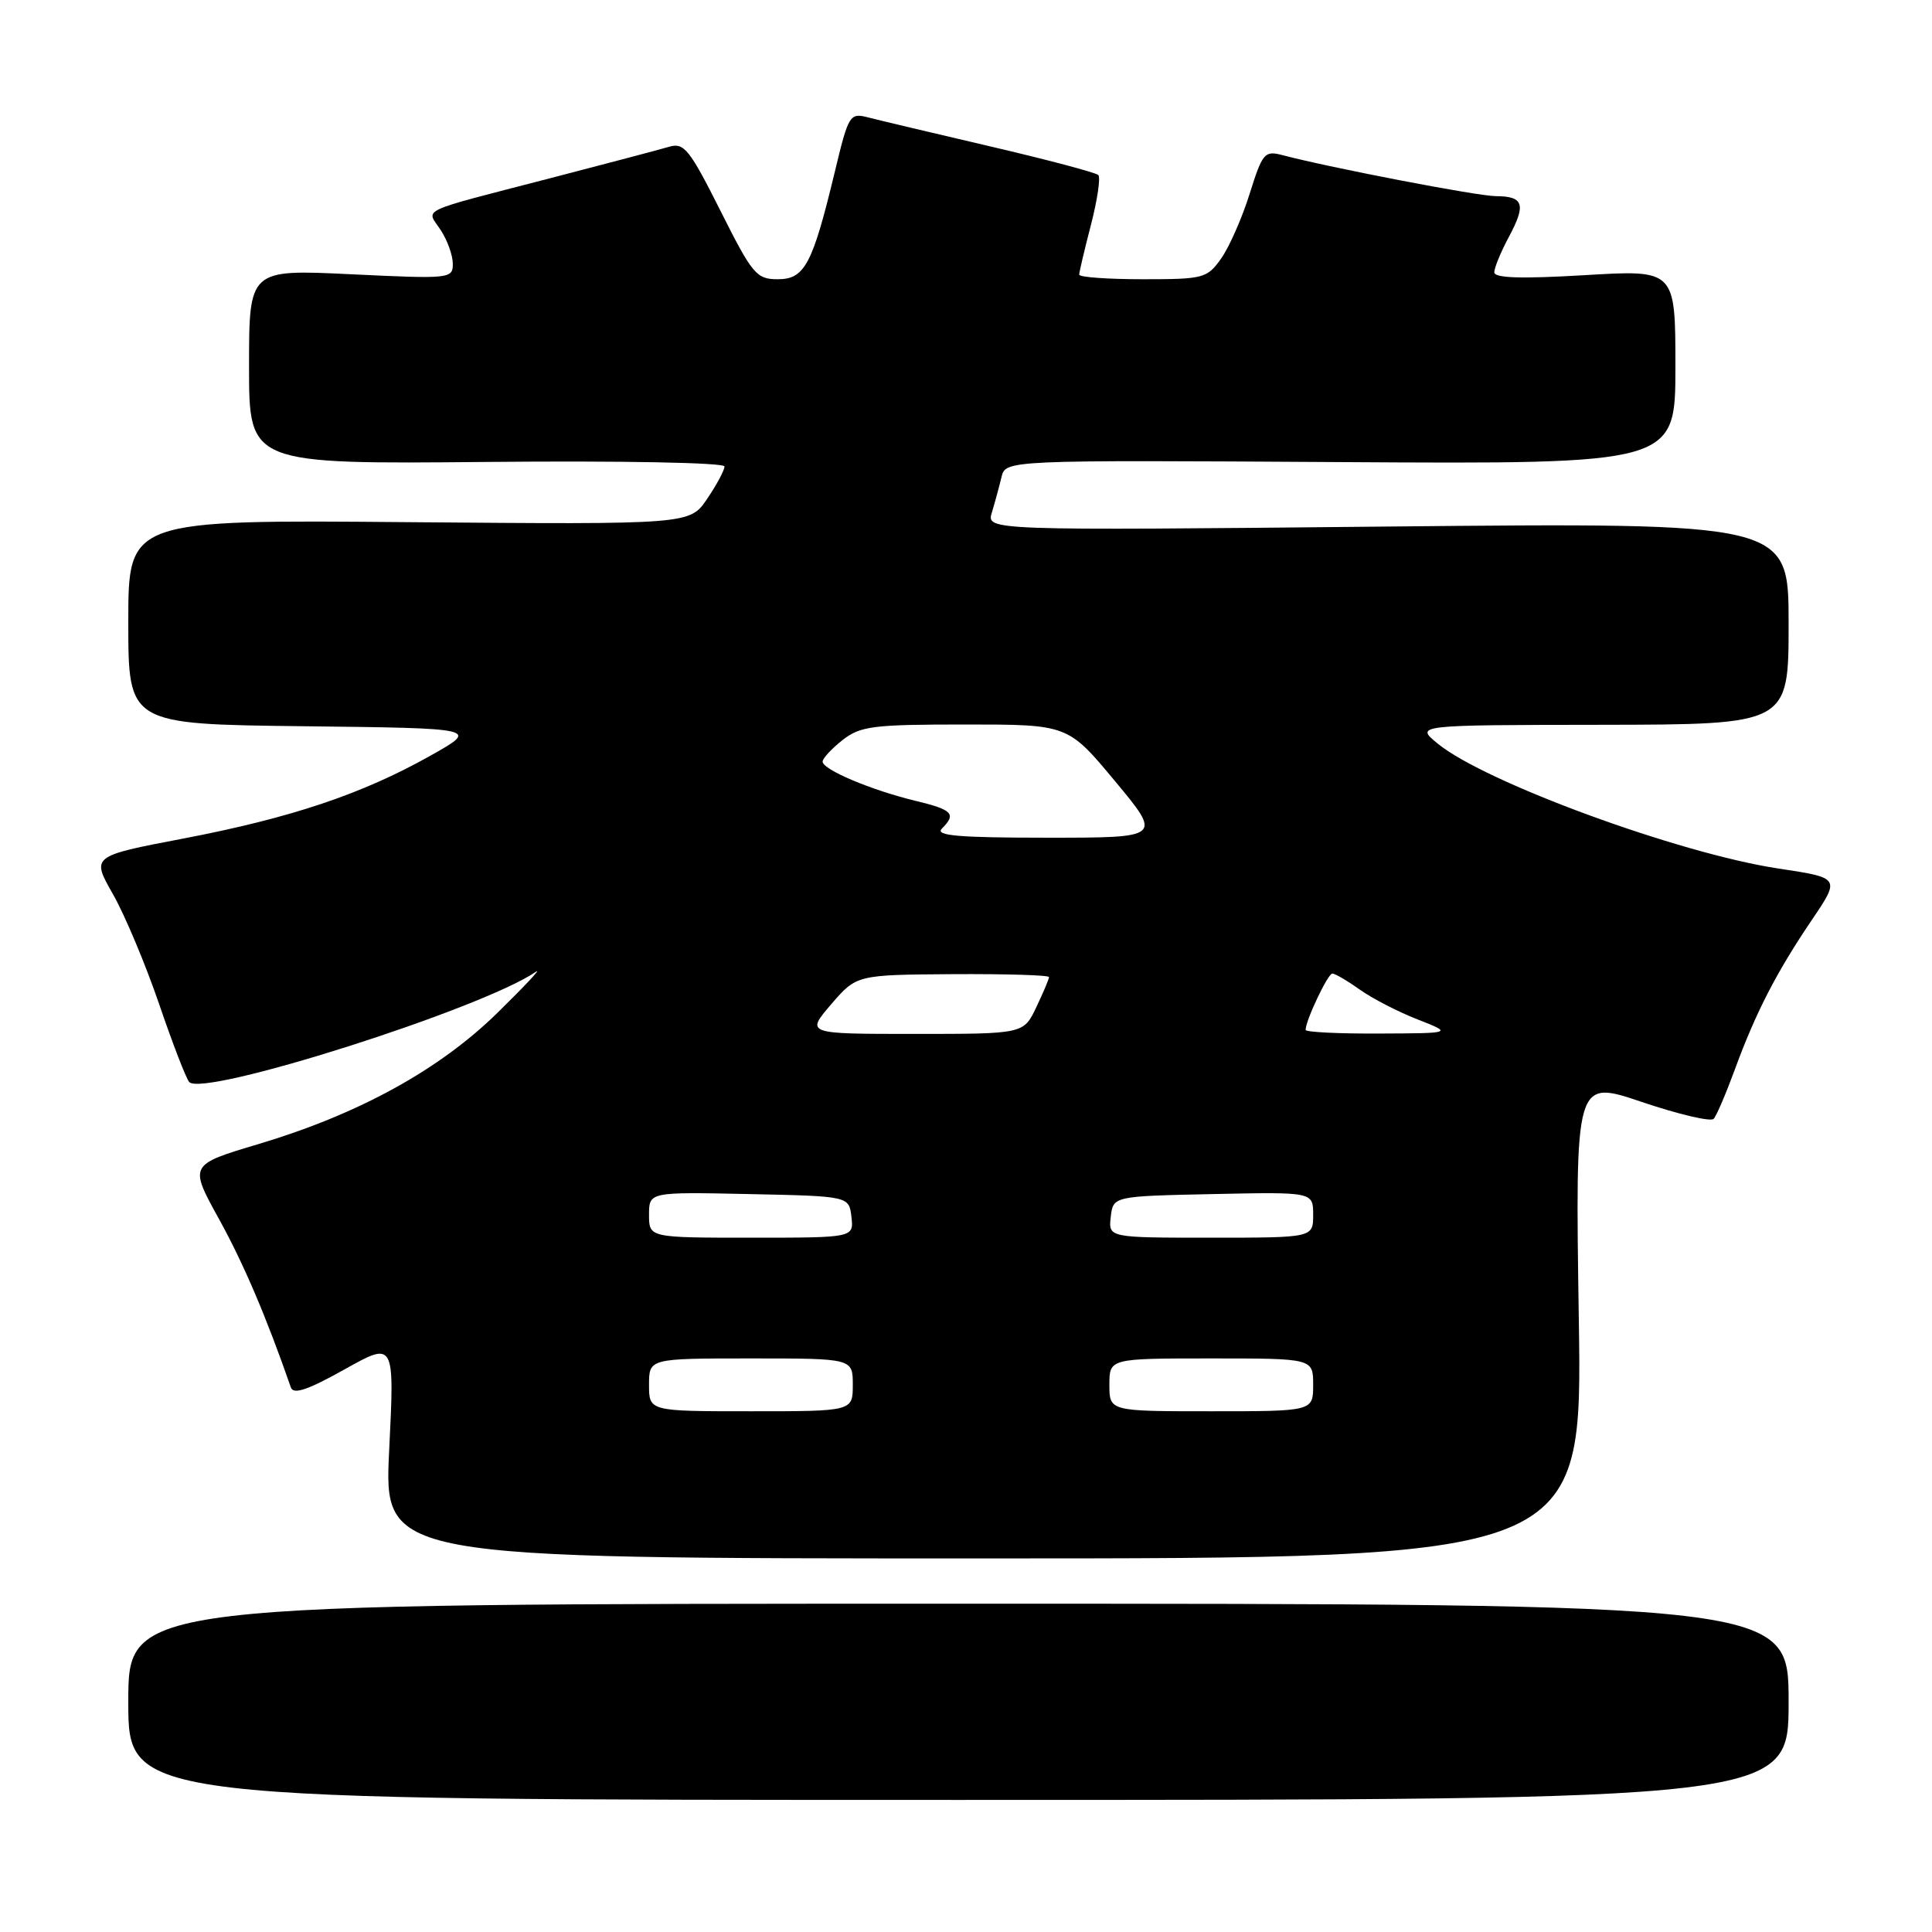 <?xml version="1.0" encoding="UTF-8" standalone="no"?>
<!DOCTYPE svg PUBLIC "-//W3C//DTD SVG 1.1//EN" "http://www.w3.org/Graphics/SVG/1.1/DTD/svg11.dtd" >
<svg xmlns="http://www.w3.org/2000/svg" xmlns:xlink="http://www.w3.org/1999/xlink" version="1.1" viewBox="0 0 256 256">
 <g >
 <path fill="currentColor"
d=" M 237.00 225.50 C 237.00 212.50 237.00 212.50 127.00 212.50 C 17.00 212.50 17.00 212.50 17.00 225.50 C 17.00 238.50 17.00 238.50 127.00 238.50 C 237.00 238.50 237.00 238.50 237.00 225.50 Z  M 209.20 174.77 C 208.72 143.03 208.72 143.03 217.56 146.02 C 222.42 147.66 226.70 148.67 227.07 148.25 C 227.45 147.84 228.71 144.89 229.88 141.70 C 232.65 134.14 235.42 128.78 240.07 121.91 C 243.85 116.32 243.85 116.32 235.68 115.09 C 222.52 113.11 196.75 103.66 190.50 98.53 C 187.50 96.07 187.50 96.07 212.25 96.04 C 237.00 96.00 237.00 96.00 237.00 82.62 C 237.00 69.25 237.00 69.25 183.84 69.77 C 130.69 70.30 130.69 70.30 131.43 67.90 C 131.83 66.58 132.40 64.48 132.70 63.23 C 133.24 60.96 133.24 60.96 177.62 61.23 C 222.00 61.50 222.00 61.50 222.00 48.62 C 222.00 35.74 222.00 35.74 210.00 36.46 C 201.56 36.96 198.00 36.85 198.00 36.08 C 198.00 35.48 198.88 33.35 199.96 31.34 C 202.24 27.08 201.89 26.00 198.19 25.99 C 195.77 25.98 176.38 22.25 169.95 20.56 C 167.56 19.93 167.29 20.25 165.58 25.69 C 164.58 28.89 162.88 32.74 161.81 34.25 C 159.95 36.88 159.49 37.00 151.43 37.00 C 146.79 37.00 143.00 36.73 143.00 36.39 C 143.00 36.06 143.70 33.09 144.56 29.78 C 145.41 26.48 145.85 23.51 145.53 23.19 C 145.20 22.87 138.77 21.16 131.22 19.40 C 123.67 17.64 116.38 15.91 115.00 15.55 C 112.60 14.94 112.43 15.21 110.63 22.71 C 107.66 35.05 106.63 37.00 103.06 37.00 C 100.23 37.00 99.70 36.37 95.45 27.90 C 91.38 19.80 90.64 18.87 88.69 19.44 C 87.49 19.80 80.42 21.66 73.00 23.59 C 55.01 28.26 56.49 27.57 58.39 30.48 C 59.28 31.83 60.00 33.84 60.00 34.96 C 60.00 36.93 59.61 36.97 46.50 36.34 C 33.00 35.69 33.00 35.69 33.00 48.59 C 33.00 61.50 33.00 61.50 64.50 61.21 C 82.52 61.04 96.00 61.30 96.00 61.81 C 96.00 62.30 94.97 64.23 93.70 66.10 C 91.40 69.50 91.40 69.50 54.20 69.19 C 17.00 68.87 17.00 68.87 17.00 82.42 C 17.00 95.96 17.00 95.96 40.25 96.23 C 63.50 96.50 63.50 96.50 57.00 100.15 C 47.96 105.23 38.55 108.38 24.30 111.11 C 12.10 113.44 12.10 113.44 14.96 118.47 C 16.54 121.24 19.28 127.78 21.07 133.00 C 22.85 138.22 24.65 142.89 25.07 143.37 C 26.89 145.43 63.83 133.69 71.00 128.77 C 71.83 128.20 69.57 130.62 65.99 134.13 C 58.25 141.74 47.57 147.61 34.27 151.59 C 25.05 154.34 25.05 154.34 29.02 161.53 C 32.29 167.46 35.29 174.49 38.54 183.84 C 38.88 184.82 40.75 184.19 45.64 181.46 C 52.28 177.74 52.28 177.74 51.57 192.12 C 50.86 206.50 50.86 206.50 130.27 206.50 C 209.69 206.50 209.69 206.50 209.20 174.77 Z  M 86.00 183.50 C 86.00 180.00 86.00 180.00 99.50 180.00 C 113.00 180.00 113.00 180.00 113.00 183.50 C 113.00 187.00 113.00 187.00 99.50 187.00 C 86.00 187.00 86.00 187.00 86.00 183.50 Z  M 147.00 183.50 C 147.00 180.00 147.00 180.00 160.50 180.00 C 174.00 180.00 174.00 180.00 174.00 183.50 C 174.00 187.00 174.00 187.00 160.50 187.00 C 147.00 187.00 147.00 187.00 147.00 183.50 Z  M 86.00 160.97 C 86.00 157.94 86.00 157.94 99.25 158.22 C 112.50 158.50 112.50 158.50 112.82 161.25 C 113.13 164.00 113.13 164.00 99.57 164.00 C 86.00 164.00 86.00 164.00 86.00 160.97 Z  M 147.18 161.25 C 147.50 158.50 147.50 158.50 160.75 158.22 C 174.00 157.94 174.00 157.94 174.00 160.97 C 174.00 164.00 174.00 164.00 160.43 164.00 C 146.87 164.00 146.87 164.00 147.18 161.25 Z  M 110.13 133.08 C 113.50 129.17 113.50 129.17 126.25 129.08 C 133.26 129.04 139.00 129.21 139.00 129.47 C 139.00 129.72 138.24 131.52 137.31 133.47 C 135.63 137.00 135.63 137.00 121.20 137.00 C 106.77 137.00 106.77 137.00 110.13 133.08 Z  M 173.00 136.47 C 173.00 135.22 175.95 129.00 176.54 129.00 C 176.90 129.00 178.54 129.96 180.18 131.13 C 181.83 132.30 185.27 134.08 187.84 135.08 C 192.50 136.91 192.50 136.91 182.75 136.95 C 177.39 136.98 173.00 136.76 173.00 136.47 Z  M 124.80 109.80 C 126.76 107.84 126.24 107.30 121.25 106.10 C 115.46 104.70 109.00 101.98 109.00 100.92 C 109.00 100.49 110.19 99.21 111.63 98.07 C 114.01 96.21 115.62 96.00 127.89 96.00 C 141.50 96.00 141.50 96.00 147.74 103.50 C 153.98 111.00 153.98 111.00 138.79 111.00 C 126.98 111.00 123.87 110.73 124.80 109.80 Z "/>
</g>
</svg>